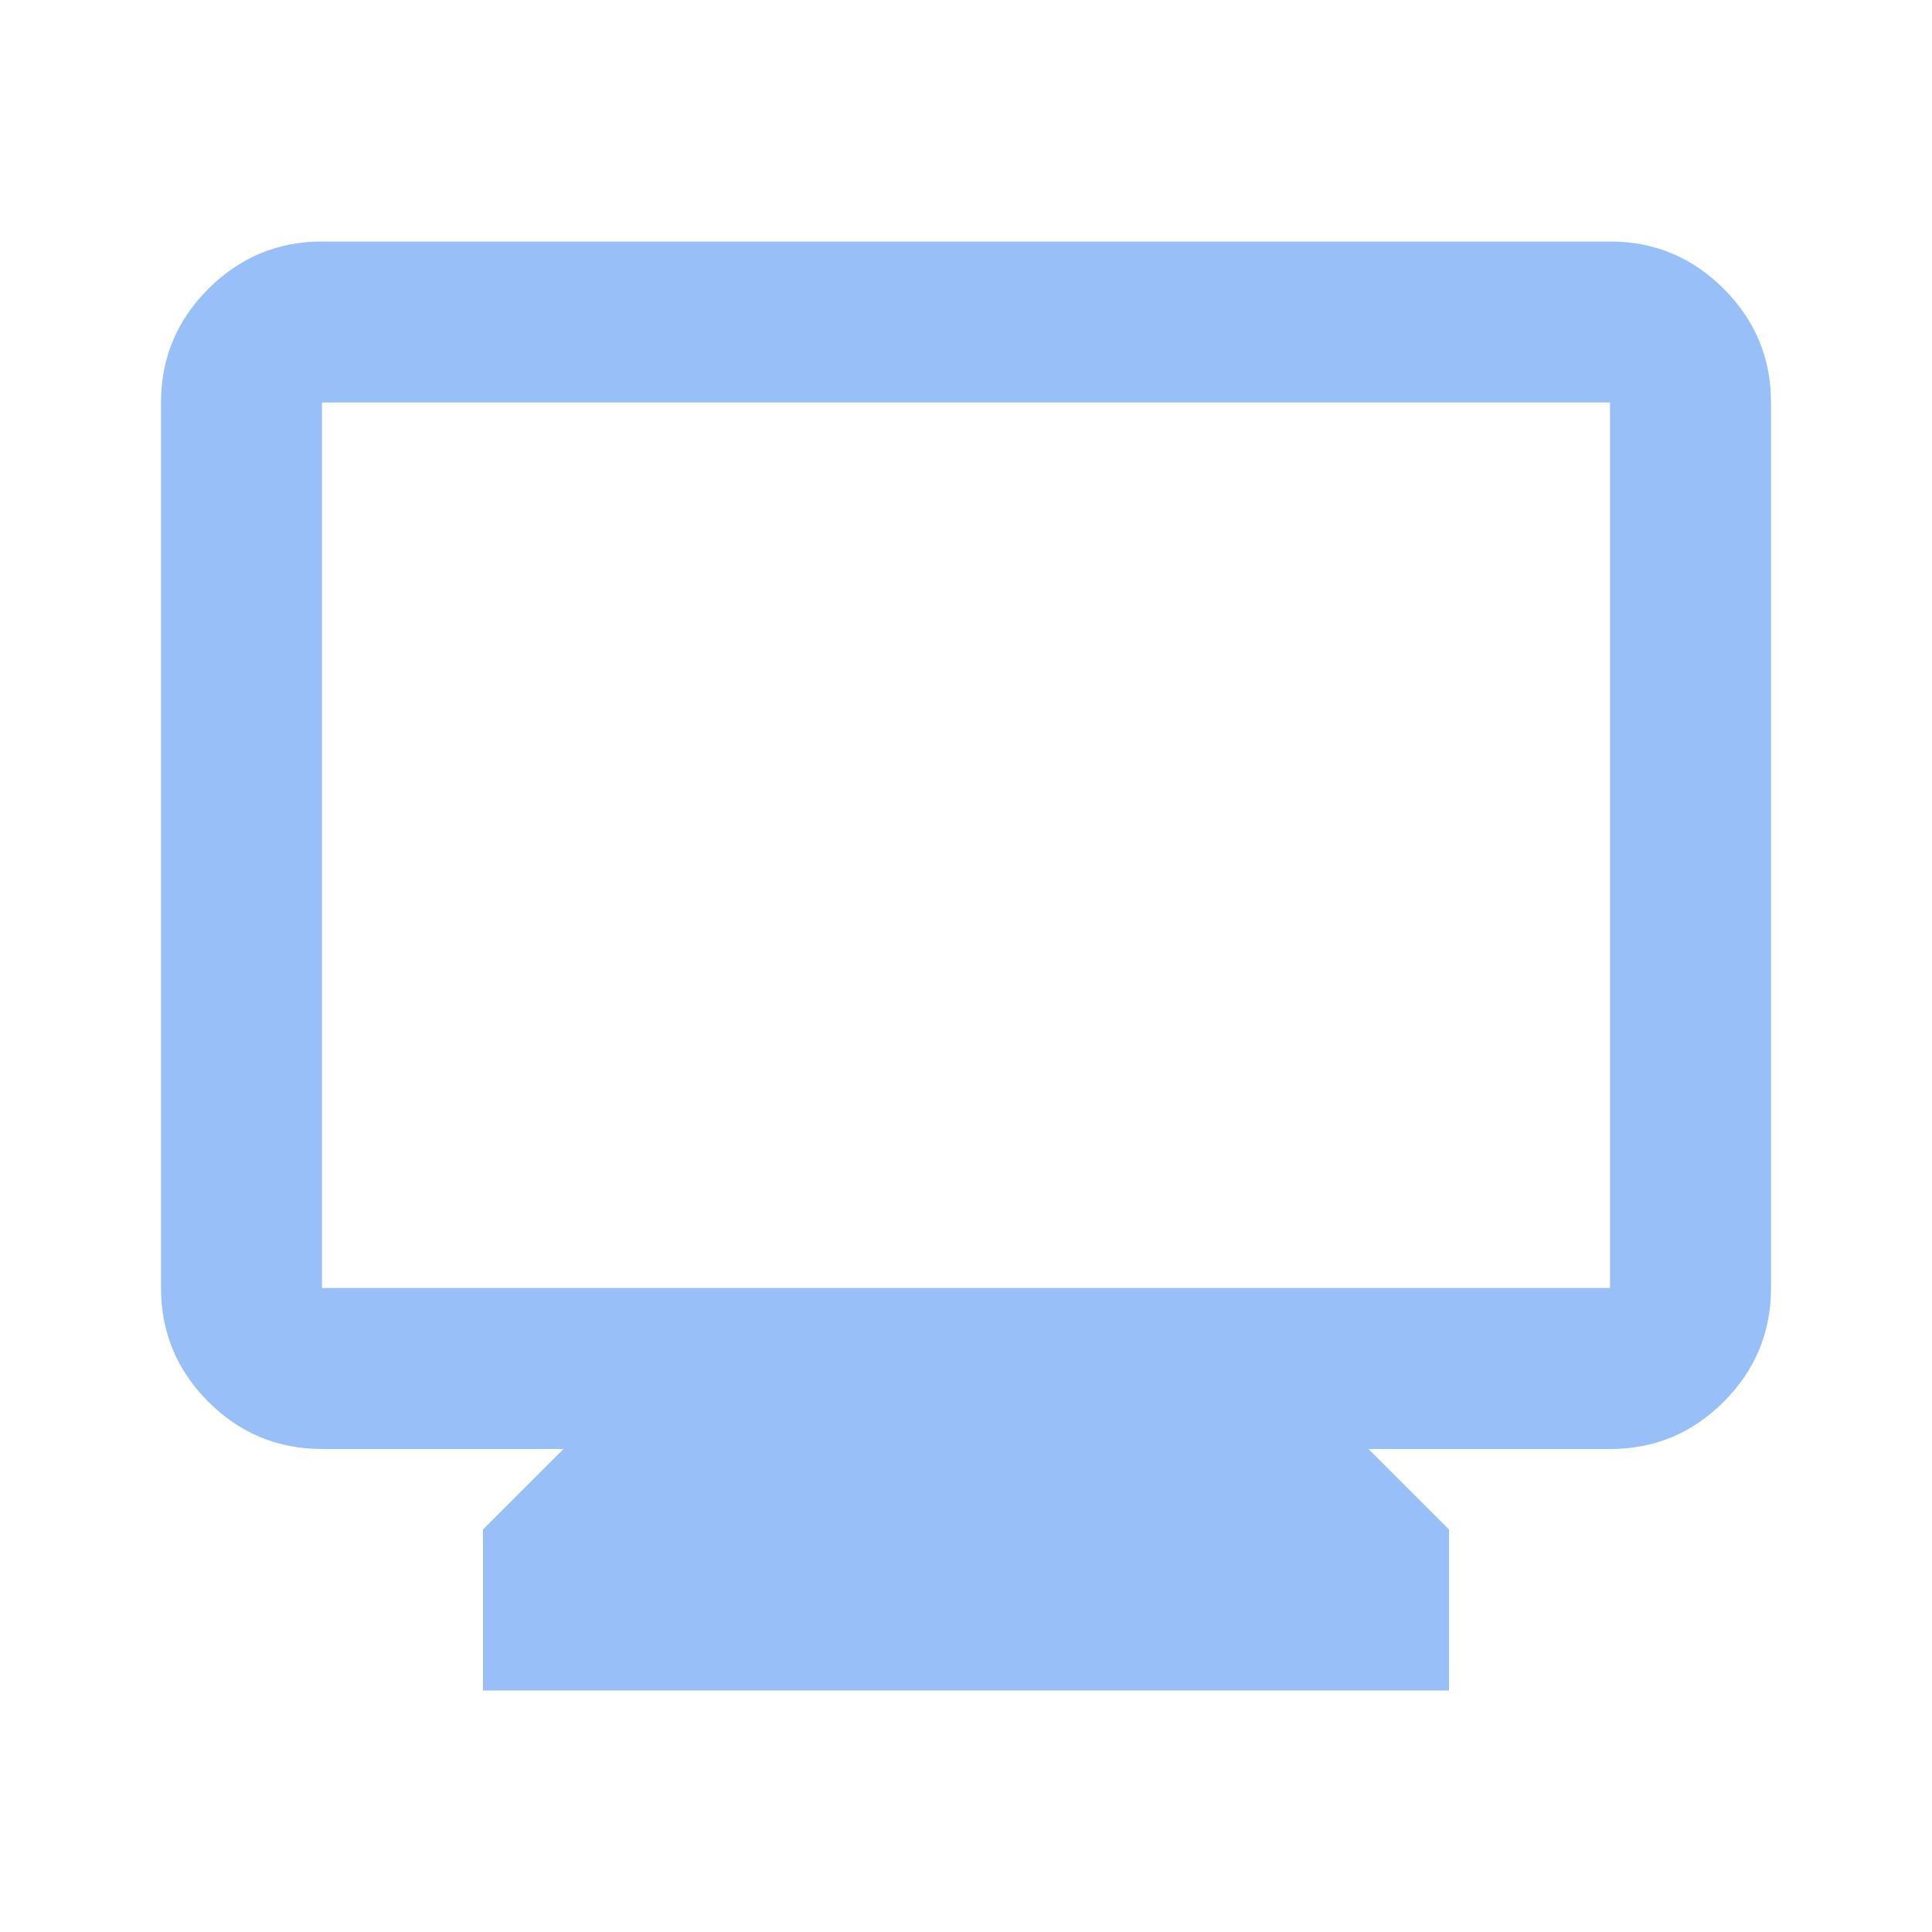 <svg width="48" height="48" viewBox="0 0 48 48" fill="none" xmlns="http://www.w3.org/2000/svg">
<path d="M12 42V38L14 36H8C6.9 36 5.959 35.609 5.176 34.826C4.393 34.043 4.001 33.101 4 32V10C4 8.9 4.392 7.959 5.176 7.176C5.96 6.393 6.901 6.001 8 6H40C41.1 6 42.042 6.392 42.826 7.176C43.61 7.96 44.001 8.901 44 10V32C44 33.1 43.609 34.042 42.826 34.826C42.043 35.61 41.101 36.001 40 36H34L36 38V42H12ZM8 32H40V10H8V32Z" fill="#86B4F6" fill-opacity="0.851"/>
</svg>
